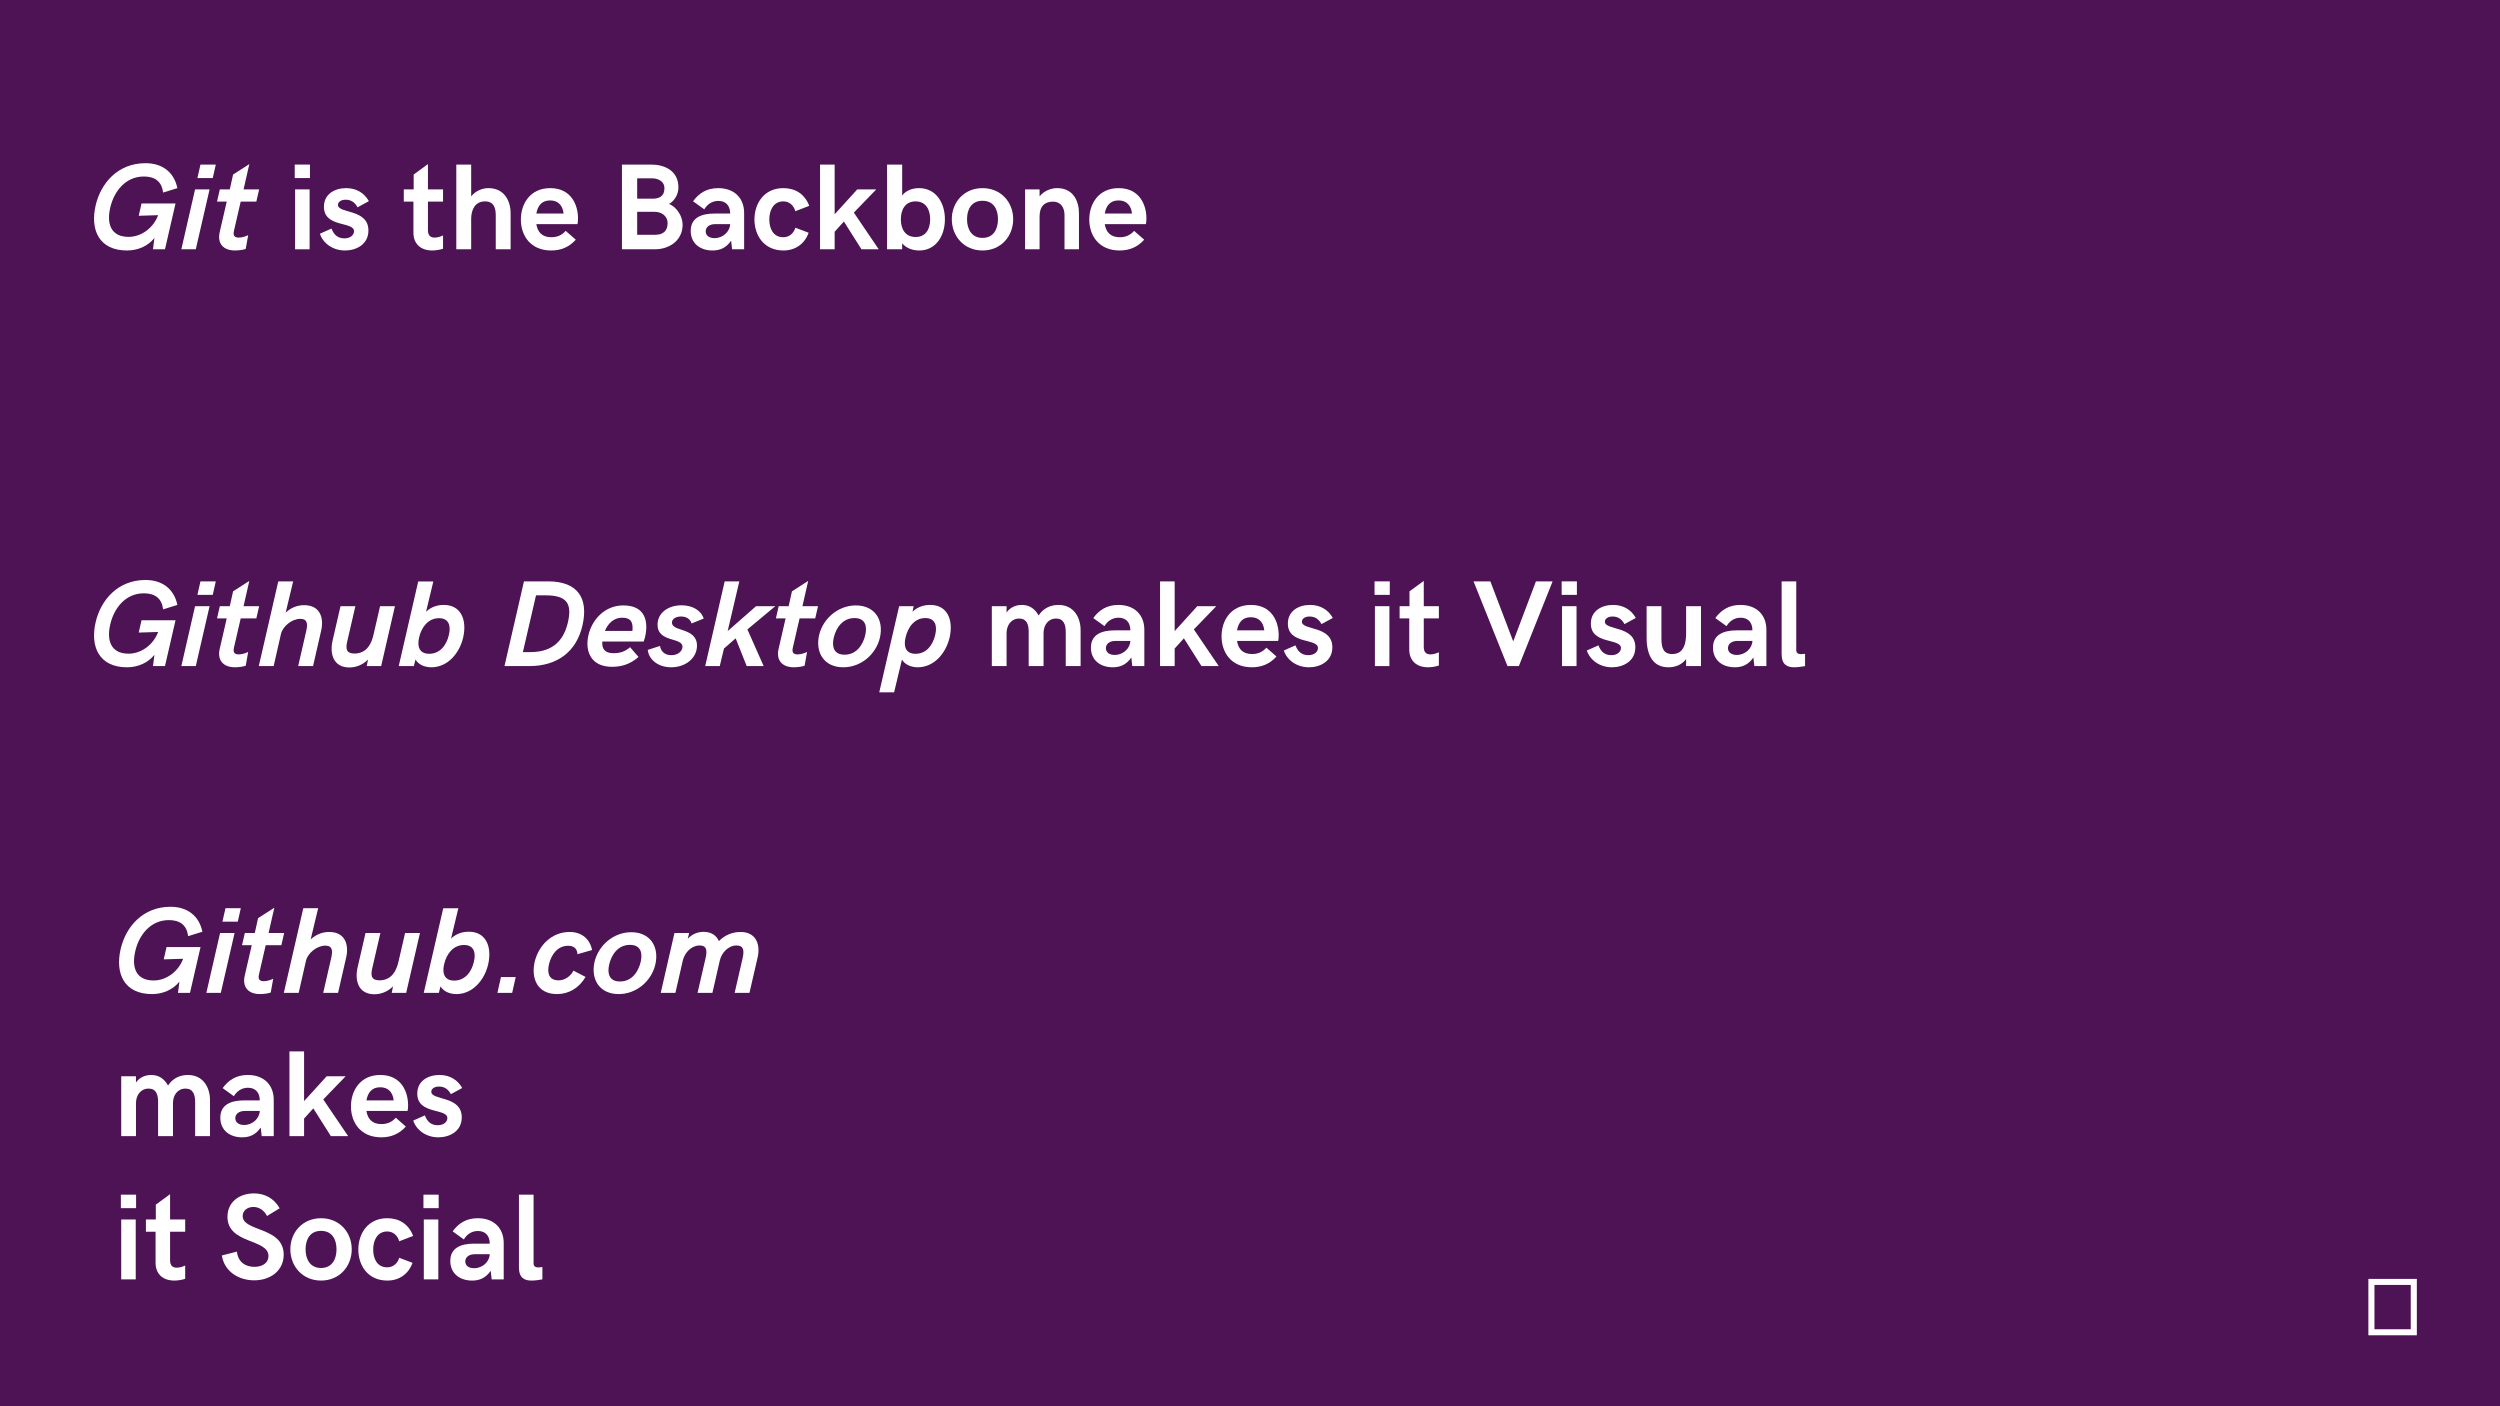 <?xml version="1.0" encoding="UTF-8"?>
<svg xmlns="http://www.w3.org/2000/svg" xmlns:xlink="http://www.w3.org/1999/xlink" width="1440pt" height="810pt" viewBox="0 0 1440 810" version="1.2">
<defs>
<g>
<symbol overflow="visible" id="glyph0-0">
<path style="stroke:none;" d="M 22.758 0.691 C 29.078 0.691 34.879 -1.898 38.539 -6.492 L 37.711 0 L 44.617 0 L 50.695 -26.383 L 31.113 -26.383 L 29.492 -19.305 L 40.68 -19.648 C 37.918 -12.223 30.906 -7.148 23.688 -7.148 C 13.434 -7.148 10.945 -14.711 13.086 -23.965 C 15.262 -33.461 21.93 -41.922 32.461 -41.922 C 38.469 -41.922 42.785 -39.332 43.512 -32.668 L 51.766 -35.223 C 49.863 -44.34 43.199 -49.59 33.395 -49.59 C 17.473 -49.59 7.633 -38.125 4.66 -25.176 C 1.484 -11.395 6.492 0.691 22.758 0.691 Z M 22.758 0.691 "/>
</symbol>
<symbol overflow="visible" id="glyph0-1">
<path style="stroke:none;" d="M 10.324 -41.023 L 19.164 -41.023 L 20.926 -48.793 L 12.086 -48.793 Z M 1.07 0 L 9.395 0 L 17.336 -34.496 L 8.977 -34.496 Z M 1.07 0 "/>
</symbol>
<symbol overflow="visible" id="glyph0-2">
<path style="stroke:none;" d="M 1.07 0 L 9.633 0 L 13.848 -18.543 C 14.848 -22.859 20.098 -27.211 24.969 -27.211 C 29.145 -27.211 29.352 -24.242 28.352 -20.027 L 23.758 0 L 32.324 0 L 36.984 -20.375 C 38.676 -27.59 36.5 -35.086 27.211 -35.086 C 24.035 -35.086 20.098 -34.152 16.543 -30.77 L 20.859 -48.793 L 12.293 -48.793 Z M 1.07 0 "/>
</symbol>
<symbol overflow="visible" id="glyph0-3">
<path style="stroke:none;" d="M 19.961 0.691 C 29.285 0.691 36.156 -7.355 38.262 -16.473 C 40.543 -26.52 37.055 -35.223 27.141 -35.223 C 23.688 -35.223 20.027 -34.289 16.887 -31.32 L 21.066 -48.727 L 12.363 -48.727 L 1.141 0 L 9.84 0 L 10.809 -3.766 C 12.5 -0.793 16.125 0.691 19.961 0.691 Z M 18.684 -7.078 C 13.156 -7.078 11.602 -11.121 12.879 -16.473 C 14.297 -22.688 18.301 -27.59 24.344 -27.59 C 29.906 -27.59 31.32 -23.344 30.043 -18.027 C 28.695 -11.879 24.762 -7.078 18.684 -7.078 Z M 18.684 -7.078 "/>
</symbol>
<symbol overflow="visible" id="glyph0-4">
<path style="stroke:none;" d="M 2.348 0 L 16.609 0 C 33.012 0 43.789 -8.496 47.242 -23.273 C 51.004 -39.539 44.133 -48.793 27.523 -48.793 L 13.57 -48.793 Z M 12.949 -8.047 L 20.512 -40.75 L 25.969 -40.75 C 37.984 -40.75 41.438 -36.363 38.883 -25.176 C 35.984 -12.605 27.938 -8.047 17.195 -8.047 Z M 12.949 -8.047 "/>
</symbol>
<symbol overflow="visible" id="glyph0-5">
<path style="stroke:none;" d="M 15.574 0.414 C 20.996 0.414 25.898 -0.934 30.906 -5.25 L 26.039 -10.879 C 23.066 -8.355 20.375 -7.426 16.402 -7.426 C 11.602 -7.426 9.633 -9.91 10.051 -14.16 L 33.875 -14.16 C 34.082 -14.641 34.43 -15.781 34.566 -16.332 C 36.777 -25.312 35.086 -34.945 22.137 -34.945 C 11.188 -34.945 4.039 -26.453 2.039 -17.82 C -0.137 -8.219 3.766 0.414 15.574 0.414 Z M 11.535 -20.234 C 13.227 -24.414 16.543 -27.867 21.445 -27.867 C 26.246 -27.867 27.938 -25.59 27.383 -20.234 Z M 11.535 -20.234 "/>
</symbol>
<symbol overflow="visible" id="glyph0-6">
<path style="stroke:none;" d="M 12.879 0.691 C 21.133 0.691 27.73 -4.594 27.73 -11.742 C 27.73 -22.344 13.297 -19.648 13.297 -25.035 C 13.297 -27.004 15.332 -28.559 18.543 -28.559 C 21.859 -28.559 23.895 -26.934 24.621 -24.551 L 31.598 -27.383 C 29.973 -32.324 24.828 -35.016 18.82 -35.016 C 11.188 -35.016 5.008 -30.699 5.008 -23.828 C 5.008 -13.434 19.371 -16.75 19.371 -11.121 C 19.371 -8.84 17.059 -6.285 12.949 -6.285 C 8.562 -6.285 6.805 -9.117 6.422 -11.602 L -0.621 -9.324 C -0.137 -4.18 4.867 0.691 12.879 0.691 Z M 12.879 0.691 "/>
</symbol>
<symbol overflow="visible" id="glyph0-7">
<path style="stroke:none;" d="M 1.141 0 L 9.531 0 L 11.949 -10.117 L 18.684 -15.988 L 25.035 0 L 34.809 0 L 25.449 -21.133 L 41.508 -34.496 L 30.422 -34.496 L 14.09 -20.168 L 20.789 -48.793 L 12.363 -48.793 Z M 1.141 0 "/>
</symbol>
<symbol overflow="visible" id="glyph0-8">
<path style="stroke:none;" d="M 15.781 0.691 C 26.246 0.691 34.738 -7.012 36.914 -16.332 C 39.262 -26.52 34.016 -34.945 23.066 -34.945 C 12.672 -34.945 4.109 -27.211 1.898 -17.887 C -0.414 -7.699 4.867 0.691 15.781 0.691 Z M 16.543 -6.562 C 10.395 -6.562 9.117 -11.121 10.324 -16.332 C 11.742 -22.41 15.711 -27.66 22.273 -27.66 C 28.422 -27.66 29.699 -23.137 28.488 -17.887 C 27.074 -11.809 23.137 -6.562 16.543 -6.562 Z M 16.543 -6.562 "/>
</symbol>
<symbol overflow="visible" id="glyph0-9">
<path style="stroke:none;" d="M -2.418 15.125 L 6.148 15.125 L 10.672 -3.766 C 12.363 -0.793 15.988 0.691 19.789 0.691 C 29.145 0.691 35.984 -7.355 38.125 -16.473 C 40.367 -26.52 36.914 -35.223 27.004 -35.223 C 23.551 -35.223 19.855 -34.289 16.75 -31.32 L 17.406 -34.496 L 9.047 -34.496 Z M 18.477 -7.078 C 12.949 -7.078 11.465 -11.121 12.742 -16.473 C 14.16 -22.688 18.094 -27.66 24.105 -27.66 C 29.699 -27.66 31.113 -23.414 29.836 -18.027 C 28.422 -11.809 24.551 -7.078 18.477 -7.078 Z M 18.477 -7.078 "/>
</symbol>
<symbol overflow="visible" id="glyph0-10">
<path style="stroke:none;" d="M 14.988 0.691 C 21.652 0.691 27.66 -2.762 31.391 -9.188 L 24.414 -12.812 C 22.758 -9.531 19.441 -7.219 15.852 -7.219 C 10.188 -7.219 9.188 -11.602 10.324 -16.402 C 11.602 -21.996 15.262 -27.141 21.34 -27.141 C 24.551 -27.141 26.59 -25.59 26.727 -22.273 L 35.152 -24.691 C 33.945 -30.836 29.352 -35.086 22.273 -35.086 C 11.258 -35.086 4.18 -26.59 2.105 -17.957 C -0.07 -8.426 3.523 0.691 14.988 0.691 Z M 14.988 0.691 "/>
</symbol>
<symbol overflow="visible" id="glyph0-11">
<path style="stroke:none;" d="M 1.07 0 L 9.531 0 L 13.777 -18.613 C 14.848 -23.207 18.75 -27.316 23.48 -27.316 C 27.66 -27.316 27.867 -24.344 26.934 -20.168 L 22.273 0 L 30.836 0 L 35.086 -18.613 C 36.156 -23.207 40.023 -27.316 44.754 -27.316 C 48.934 -27.316 49.207 -24.242 48.242 -20.027 L 43.648 0 L 52.18 0 L 56.875 -20.375 C 58.566 -27.59 56.219 -35.086 47.035 -35.086 C 42.926 -35.086 38.332 -33.668 34.566 -29.836 C 33.188 -32.945 30.422 -35.152 25.727 -35.152 C 23 -35.152 19.578 -34.289 16.609 -31.184 L 17.473 -34.496 L 8.977 -34.496 Z M 1.07 0 "/>
</symbol>
<symbol overflow="visible" id="glyph1-0">
<path style="stroke:none;" d="M 13.641 0.691 C 15.852 0.691 18.477 0.277 19.789 -0.207 L 21.203 -8.148 C 20.027 -7.562 17.82 -6.734 15.852 -6.734 C 13.848 -6.734 12.223 -7.355 13.02 -10.672 L 16.887 -27.453 L 25.898 -27.453 L 27.523 -34.496 L 18.543 -34.496 L 21.859 -49.07 L 12.5 -43.062 L 10.602 -34.496 L 4.867 -34.496 L 3.246 -27.453 L 8.84 -27.453 L 4.801 -9.91 C 3.316 -3.523 6.664 0.691 13.641 0.691 Z M 13.641 0.691 "/>
</symbol>
<symbol overflow="visible" id="glyph1-1">
<path style="stroke:none;" d="M 13.02 0.793 C 16.543 0.793 20.512 -0.484 23.758 -3.766 L 23 0 L 31.32 0 L 39.262 -34.496 L 30.699 -34.496 L 26.867 -17.887 C 24.898 -9.324 20.168 -7.219 15.988 -7.219 C 11.121 -7.219 10.809 -10.051 11.809 -14.297 L 16.473 -34.496 L 7.906 -34.496 L 3.316 -14.574 C 1.621 -7.078 3.766 0.793 13.02 0.793 Z M 13.02 0.793 "/>
</symbol>
<symbol overflow="visible" id="glyph2-0">
<path style="stroke:none;" d=""/>
</symbol>
<symbol overflow="visible" id="glyph3-0">
<path style="stroke:none;" d="M 4.801 -41.023 L 13.57 -41.023 L 13.57 -48.793 L 4.801 -48.793 Z M 5.008 0 L 13.363 0 L 13.363 -34.496 L 5.008 -34.496 Z M 5.008 0 "/>
</symbol>
<symbol overflow="visible" id="glyph3-1">
<path style="stroke:none;" d="M 5.078 0 L 13.641 0 L 13.641 -17.473 C 13.641 -23.207 16.195 -27.59 21.582 -27.59 C 26.66 -27.59 27.797 -23.895 27.797 -19.648 L 27.797 0 L 36.363 0 L 36.363 -20.719 C 36.363 -27.938 32.668 -35.223 23.621 -35.223 C 20.234 -35.223 16.402 -33.875 13.641 -30.492 L 13.641 -48.793 L 5.078 -48.793 Z M 5.078 0 "/>
</symbol>
<symbol overflow="visible" id="glyph3-2">
<path style="stroke:none;" d="M 19.371 0.691 C 25.176 0.691 29.766 -1.348 33.531 -5.523 L 27.73 -10.602 C 25.312 -7.906 22.551 -6.941 19.441 -6.941 C 14.02 -6.941 11.535 -9.98 10.809 -14.504 L 34.496 -14.504 C 34.672 -14.988 34.809 -16.402 34.809 -17.82 C 34.809 -25.52 30.906 -35.223 18.82 -35.223 C 7.148 -35.223 1.898 -26.105 1.898 -17.129 C 1.898 -7.84 7.492 0.691 19.371 0.691 Z M 10.809 -20.582 C 11.602 -24.898 13.777 -28.145 18.75 -28.145 C 23.137 -28.145 25.969 -25.52 26.52 -20.582 Z M 10.809 -20.582 "/>
</symbol>
<symbol overflow="visible" id="glyph3-3">
<path style="stroke:none;" d="M 6.285 0 L 25.312 0 C 33.602 0 41.23 -5.078 41.23 -14.16 C 41.23 -19.027 37.848 -24.344 33.395 -26.105 C 36.156 -27.59 38.816 -31.184 38.816 -35.637 C 38.816 -45.41 30.629 -48.793 23.207 -48.793 L 6.285 -48.793 Z M 15.055 -29.145 L 15.055 -40.887 L 23.344 -40.887 C 27.523 -40.887 30.77 -38.953 30.77 -35.152 C 30.77 -30.355 27.453 -29.145 24.035 -29.145 Z M 15.055 -8.355 L 15.055 -21.582 L 25.105 -21.582 C 29.699 -21.582 32.598 -18.613 32.598 -15.125 C 32.598 -10.531 29.973 -8.355 25.449 -8.355 Z M 15.055 -8.355 "/>
</symbol>
<symbol overflow="visible" id="glyph3-4">
<path style="stroke:none;" d="M 14.434 0.691 C 18.543 0.691 22.203 -0.621 25.176 -4.938 L 25.727 0 L 32.668 0 L 32.668 -20.926 C 32.668 -29.352 27.141 -35.223 17.75 -35.223 C 10.945 -35.223 6.562 -32.184 3.246 -27.66 L 9.703 -23 C 11.188 -25.52 13.848 -27.867 17.82 -27.867 C 22.273 -27.867 24.621 -24.969 24.621 -20.582 L 15.645 -20.582 C 7.906 -20.582 1.898 -18.094 1.898 -10.602 C 1.898 -3.383 7.355 0.691 14.434 0.691 Z M 15.645 -6.422 C 12.363 -6.422 10.531 -8.047 10.531 -10.324 C 10.531 -12.5 12.293 -14.504 16.125 -14.504 L 24.621 -14.504 C 24.484 -10.188 20.441 -6.422 15.645 -6.422 Z M 15.645 -6.422 "/>
</symbol>
<symbol overflow="visible" id="glyph3-5">
<path style="stroke:none;" d="M 18.684 0.691 C 25.52 0.691 30.906 -3.109 33.188 -9.531 L 25.52 -12.434 C 24.621 -9.188 21.996 -6.941 18.613 -6.941 C 12.742 -6.941 10.531 -11.949 10.531 -17.195 C 10.531 -22.344 12.812 -27.59 18.613 -27.59 C 22.066 -27.59 24.621 -25.242 25.52 -21.93 L 33.531 -25.035 C 30.906 -31.906 25.449 -35.223 18.613 -35.223 C 7.355 -35.223 1.969 -26.246 1.969 -17.195 C 1.969 -8.047 7.426 0.691 18.684 0.691 Z M 18.684 0.691 "/>
</symbol>
<symbol overflow="visible" id="glyph3-6">
<path style="stroke:none;" d="M 5.078 0 L 13.504 0 L 13.504 -10.117 L 18.82 -15.988 L 28.938 0 L 38.883 0 L 24.551 -21.133 L 37.469 -34.496 L 26.52 -34.496 L 13.504 -20.168 L 13.504 -48.793 L 5.078 -48.793 Z M 5.078 0 "/>
</symbol>
<symbol overflow="visible" id="glyph3-7">
<path style="stroke:none;" d="M 23.621 0.691 C 33.188 0.691 38.398 -7.699 38.398 -17.266 C 38.398 -26.867 33.188 -35.223 23.48 -35.223 C 19.789 -35.223 16.195 -34.016 13.777 -31.043 L 13.777 -48.793 L 5.078 -48.793 L 5.078 0 L 13.777 0 L 13.777 -3.453 C 16.195 -0.484 20.027 0.691 23.621 0.691 Z M 21.516 -7.078 C 15.711 -7.078 13.02 -11.465 13.02 -17.266 C 13.02 -23.066 15.711 -27.59 21.516 -27.59 C 27.316 -27.59 29.906 -23 29.906 -17.266 C 29.906 -11.535 27.316 -7.078 21.516 -7.078 Z M 21.516 -7.078 "/>
</symbol>
<symbol overflow="visible" id="glyph3-8">
<path style="stroke:none;" d="M 19.441 0.691 C 30.113 0.691 37.121 -7.562 37.121 -17.336 C 37.121 -27.074 30.113 -35.223 19.441 -35.223 C 8.77 -35.223 1.762 -27.074 1.762 -17.336 C 1.762 -7.562 8.77 0.691 19.441 0.691 Z M 19.441 -6.562 C 13.086 -6.562 10.531 -11.672 10.531 -17.336 C 10.531 -23 13.086 -27.938 19.441 -27.938 C 25.832 -27.938 28.352 -23 28.352 -17.336 C 28.352 -11.672 25.832 -6.562 19.441 -6.562 Z M 19.441 -6.562 "/>
</symbol>
<symbol overflow="visible" id="glyph3-9">
<path style="stroke:none;" d="M 5.008 0 L 13.363 0 L 13.363 -18.891 C 13.363 -24.898 16.402 -27.453 21.133 -27.453 C 25.449 -27.453 27.73 -24.172 27.73 -19.648 L 27.73 0 L 36.051 0 L 36.051 -20.719 C 36.051 -27.938 32.598 -35.223 23.551 -35.223 C 20.168 -35.223 16.125 -33.875 13.363 -30.492 L 13.363 -34.496 L 5.008 -34.496 Z M 5.008 0 "/>
</symbol>
<symbol overflow="visible" id="glyph3-10">
<path style="stroke:none;" d="M 5.008 0 L 13.504 0 L 13.504 -18.957 C 13.504 -23.551 16.195 -27.383 20.789 -27.383 C 25.105 -27.383 26.246 -23.965 26.246 -19.789 L 26.246 0 L 34.809 0 L 34.809 -18.957 C 34.809 -23.551 37.469 -27.383 42.027 -27.383 C 46.379 -27.383 47.586 -23.895 47.586 -19.648 L 47.586 0 L 56.148 0 L 56.148 -20.719 C 56.148 -28.004 52.246 -35.223 43.406 -35.223 C 38.953 -35.223 34.672 -33.395 31.977 -29.145 C 29.699 -33.254 26.453 -35.223 22.273 -35.223 C 19.027 -35.223 15.781 -34.016 13.504 -30.906 L 13.504 -34.496 L 5.008 -34.496 Z M 5.008 0 "/>
</symbol>
<symbol overflow="visible" id="glyph3-11">
<path style="stroke:none;" d="M 19.961 0 L 26.52 0 L 45.961 -48.793 L 36.363 -48.793 L 23.273 -14.227 L 10.117 -48.793 L 0.414 -48.793 Z M 19.961 0 "/>
</symbol>
<symbol overflow="visible" id="glyph3-12">
<path style="stroke:none;" d="M 12.016 0.691 C 14.02 0.691 16.543 0.344 18.301 0 L 18.301 -7.078 C 17.406 -6.941 16.473 -6.871 15.988 -6.871 C 14.297 -6.871 13.227 -7.562 13.227 -9.188 L 13.227 -48.793 L 4.801 -48.793 L 4.801 -6.871 C 4.801 -0.793 8.047 0.691 12.016 0.691 Z M 12.016 0.691 "/>
</symbol>
<symbol overflow="visible" id="glyph3-13">
<path style="stroke:none;" d="M 20.234 0.551 C 29.559 0.551 37.191 -5.008 37.191 -14.227 C 37.191 -30.422 13.57 -27.316 13.57 -36.5 C 13.57 -39.609 16.266 -41.715 19.719 -41.715 C 23 -41.715 25.898 -39.816 27.59 -36.5 L 34.879 -40.957 C 31.527 -46.895 26.039 -49.52 20.027 -49.52 C 11.809 -49.52 4.801 -44.684 4.801 -36.051 C 4.801 -20.168 28.422 -23.551 28.422 -13.434 C 28.422 -9.98 25.59 -7.219 20.375 -7.219 C 15.195 -7.219 10.879 -9.91 10.258 -15.988 L 1.555 -13.777 C 3.109 -4.18 11.602 0.551 20.234 0.551 Z M 20.234 0.551 "/>
</symbol>
<symbol overflow="visible" id="glyph4-0">
<path style="stroke:none;" d="M 15.402 0.691 C 21.93 0.691 28.871 -2.832 28.871 -10.809 C 28.871 -23.48 11.328 -20.375 11.328 -25.59 C 11.328 -27.211 13.02 -28.559 15.781 -28.559 C 19.512 -28.559 21.445 -26.312 22.617 -24.172 L 29.145 -27.73 C 26.52 -32.391 21.996 -35.223 16.059 -35.223 C 9.395 -35.223 3.246 -31.77 3.246 -24.484 C 3.246 -12.293 20.582 -16.195 20.582 -10.395 C 20.582 -8.562 18.891 -6.285 14.988 -6.285 C 10.395 -6.285 8.562 -9.461 7.633 -11.949 L 0.934 -8.977 C 2.625 -3.66 8.148 0.691 15.402 0.691 Z M 15.402 0.691 "/>
</symbol>
<symbol overflow="visible" id="glyph4-1">
<path style="stroke:none;" d="M 17.266 0.691 C 19.648 0.691 22.203 0.137 23.48 -0.344 L 23.48 -7.977 C 22.344 -7.426 20.441 -6.734 18.684 -6.734 C 16.473 -6.734 14.781 -7.699 14.781 -11.016 L 14.781 -27.453 L 23.48 -27.453 L 23.48 -34.496 L 14.781 -34.496 L 14.781 -49.07 L 6.562 -43.062 L 6.562 -34.496 L 0.863 -34.496 L 0.863 -27.453 L 6.422 -27.453 L 6.422 -9.531 C 6.422 -3.246 10.465 0.691 17.266 0.691 Z M 17.266 0.691 "/>
</symbol>
<symbol overflow="visible" id="glyph4-2">
<path style="stroke:none;" d="M 16.543 0.691 C 20.652 0.691 24.242 -0.793 26.727 -4.039 L 26.727 0 L 35.293 0 L 35.293 -34.496 L 26.727 -34.496 L 26.727 -18.957 C 26.727 -8.977 22.688 -6.941 18.75 -6.941 C 13.641 -6.941 12.5 -10.395 12.5 -16.059 L 12.5 -34.496 L 3.973 -34.496 L 3.973 -16.332 C 3.973 -5.941 7.84 0.691 16.543 0.691 Z M 16.543 0.691 "/>
</symbol>
<symbol overflow="visible" id="glyph5-0">
<path style="stroke:none;" d=""/>
</symbol>
<symbol overflow="visible" id="glyph5-1">
<path style="stroke:none;" d="M 2.969 0 L 11.465 0 L 13.504 -9.117 L 5.008 -9.117 Z M 2.969 0 "/>
</symbol>
<symbol overflow="visible" id="glyph6-0">
<path style="stroke:none;" d="M 4.938 0 L 32.852 0 L 32.852 -32.477 L 4.938 -32.477 Z M 8.441 -3.473 L 8.441 -29.004 L 29.344 -29.004 L 29.344 -3.473 Z M 8.441 -3.473 "/>
</symbol>
</g>
</defs>
<g id="surface1">
<rect x="0" y="0" width="1440" height="810" style="fill:rgb(100%,100%,100%);fill-opacity:1;stroke:none;"/>
<rect x="0" y="0" width="1440" height="810" style="fill:rgb(30.199%,7.449%,32.939%);fill-opacity:1;stroke:none;"/>
<g style="fill:rgb(100%,100%,100%);fill-opacity:1;">
  <use xlink:href="#glyph0-0" x="50.408" y="143.589"/>
  <use xlink:href="#glyph0-1" x="103.381" y="143.589"/>
</g>
<g style="fill:rgb(100%,100%,100%);fill-opacity:1;">
  <use xlink:href="#glyph1-0" x="121.752" y="143.589"/>
</g>
<g style="fill:rgb(100%,100%,100%);fill-opacity:1;">
  <use xlink:href="#glyph2-0" x="147.974" y="143.589"/>
</g>
<g style="fill:rgb(100%,100%,100%);fill-opacity:1;">
  <use xlink:href="#glyph3-0" x="164.964" y="143.589"/>
</g>
<g style="fill:rgb(100%,100%,100%);fill-opacity:1;">
  <use xlink:href="#glyph4-0" x="183.335" y="143.589"/>
</g>
<g style="fill:rgb(100%,100%,100%);fill-opacity:1;">
  <use xlink:href="#glyph2-0" x="214.725" y="143.589"/>
</g>
<g style="fill:rgb(100%,100%,100%);fill-opacity:1;">
  <use xlink:href="#glyph4-1" x="231.715" y="143.589"/>
</g>
<g style="fill:rgb(100%,100%,100%);fill-opacity:1;">
  <use xlink:href="#glyph3-1" x="257.753" y="143.589"/>
  <use xlink:href="#glyph3-2" x="298.121" y="143.589"/>
</g>
<g style="fill:rgb(100%,100%,100%);fill-opacity:1;">
  <use xlink:href="#glyph2-0" x="334.967" y="143.589"/>
</g>
<g style="fill:rgb(100%,100%,100%);fill-opacity:1;">
  <use xlink:href="#glyph3-3" x="351.957" y="143.589"/>
  <use xlink:href="#glyph3-4" x="395.952" y="143.589"/>
  <use xlink:href="#glyph3-5" x="432.591" y="143.589"/>
  <use xlink:href="#glyph3-6" x="467.261" y="143.589"/>
  <use xlink:href="#glyph3-7" x="505.869" y="143.589"/>
  <use xlink:href="#glyph3-8" x="546.479" y="143.589"/>
  <use xlink:href="#glyph3-9" x="585.431" y="143.589"/>
  <use xlink:href="#glyph3-2" x="625.524" y="143.589"/>
</g>
<g style="fill:rgb(100%,100%,100%);fill-opacity:1;">
  <use xlink:href="#glyph0-0" x="50.408" y="383.666"/>
  <use xlink:href="#glyph0-1" x="103.381" y="383.666"/>
</g>
<g style="fill:rgb(100%,100%,100%);fill-opacity:1;">
  <use xlink:href="#glyph1-0" x="121.752" y="383.666"/>
</g>
<g style="fill:rgb(100%,100%,100%);fill-opacity:1;">
  <use xlink:href="#glyph0-2" x="147.997" y="383.666"/>
</g>
<g style="fill:rgb(100%,100%,100%);fill-opacity:1;">
  <use xlink:href="#glyph1-1" x="188.227" y="383.666"/>
</g>
<g style="fill:rgb(100%,100%,100%);fill-opacity:1;">
  <use xlink:href="#glyph0-3" x="228.527" y="383.666"/>
</g>
<g style="fill:rgb(100%,100%,100%);fill-opacity:1;">
  <use xlink:href="#glyph5-0" x="269.137" y="383.666"/>
</g>
<g style="fill:rgb(100%,100%,100%);fill-opacity:1;">
  <use xlink:href="#glyph0-4" x="288.233" y="383.666"/>
  <use xlink:href="#glyph0-5" x="336.89" y="383.666"/>
  <use xlink:href="#glyph0-6" x="373.736" y="383.666"/>
  <use xlink:href="#glyph0-7" x="405.057" y="383.666"/>
</g>
<g style="fill:rgb(100%,100%,100%);fill-opacity:1;">
  <use xlink:href="#glyph1-0" x="443.664" y="383.666"/>
</g>
<g style="fill:rgb(100%,100%,100%);fill-opacity:1;">
  <use xlink:href="#glyph0-8" x="469.909" y="383.666"/>
  <use xlink:href="#glyph0-9" x="508.861" y="383.666"/>
</g>
<g style="fill:rgb(100%,100%,100%);fill-opacity:1;">
  <use xlink:href="#glyph2-0" x="549.287" y="383.666"/>
</g>
<g style="fill:rgb(100%,100%,100%);fill-opacity:1;">
  <use xlink:href="#glyph3-10" x="566.277" y="383.666"/>
  <use xlink:href="#glyph3-4" x="626.468" y="383.666"/>
  <use xlink:href="#glyph3-6" x="663.107" y="383.666"/>
  <use xlink:href="#glyph3-2" x="701.714" y="383.666"/>
</g>
<g style="fill:rgb(100%,100%,100%);fill-opacity:1;">
  <use xlink:href="#glyph4-0" x="738.56" y="383.666"/>
</g>
<g style="fill:rgb(100%,100%,100%);fill-opacity:1;">
  <use xlink:href="#glyph2-0" x="769.95" y="383.666"/>
</g>
<g style="fill:rgb(100%,100%,100%);fill-opacity:1;">
  <use xlink:href="#glyph3-0" x="786.94" y="383.666"/>
</g>
<g style="fill:rgb(100%,100%,100%);fill-opacity:1;">
  <use xlink:href="#glyph4-1" x="805.311" y="383.666"/>
</g>
<g style="fill:rgb(100%,100%,100%);fill-opacity:1;">
  <use xlink:href="#glyph2-0" x="831.349" y="383.666"/>
</g>
<g style="fill:rgb(100%,100%,100%);fill-opacity:1;">
  <use xlink:href="#glyph3-11" x="848.339" y="383.666"/>
  <use xlink:href="#glyph3-0" x="894.716" y="383.666"/>
</g>
<g style="fill:rgb(100%,100%,100%);fill-opacity:1;">
  <use xlink:href="#glyph4-0" x="913.087" y="383.666"/>
  <use xlink:href="#glyph4-2" x="944.477" y="383.666"/>
</g>
<g style="fill:rgb(100%,100%,100%);fill-opacity:1;">
  <use xlink:href="#glyph3-4" x="984.777" y="383.666"/>
  <use xlink:href="#glyph3-12" x="1021.416" y="383.666"/>
</g>
<g style="fill:rgb(100%,100%,100%);fill-opacity:1;">
  <use xlink:href="#glyph0-0" x="64.816" y="571.901"/>
  <use xlink:href="#glyph0-1" x="117.789" y="571.901"/>
</g>
<g style="fill:rgb(100%,100%,100%);fill-opacity:1;">
  <use xlink:href="#glyph1-0" x="136.16" y="571.901"/>
</g>
<g style="fill:rgb(100%,100%,100%);fill-opacity:1;">
  <use xlink:href="#glyph0-2" x="162.405" y="571.901"/>
</g>
<g style="fill:rgb(100%,100%,100%);fill-opacity:1;">
  <use xlink:href="#glyph1-1" x="202.635" y="571.901"/>
</g>
<g style="fill:rgb(100%,100%,100%);fill-opacity:1;">
  <use xlink:href="#glyph0-3" x="242.935" y="571.901"/>
</g>
<g style="fill:rgb(100%,100%,100%);fill-opacity:1;">
  <use xlink:href="#glyph5-1" x="283.545" y="571.901"/>
</g>
<g style="fill:rgb(100%,100%,100%);fill-opacity:1;">
  <use xlink:href="#glyph0-10" x="305.887" y="571.901"/>
  <use xlink:href="#glyph0-8" x="340.558" y="571.901"/>
  <use xlink:href="#glyph0-11" x="379.511" y="571.901"/>
</g>
<g style="fill:rgb(100%,100%,100%);fill-opacity:1;">
  <use xlink:href="#glyph3-10" x="64.816" y="654.411"/>
  <use xlink:href="#glyph3-4" x="125.006" y="654.411"/>
  <use xlink:href="#glyph3-6" x="161.645" y="654.411"/>
  <use xlink:href="#glyph3-2" x="200.253" y="654.411"/>
</g>
<g style="fill:rgb(100%,100%,100%);fill-opacity:1;">
  <use xlink:href="#glyph4-0" x="237.099" y="654.411"/>
</g>
<g style="fill:rgb(100%,100%,100%);fill-opacity:1;">
  <use xlink:href="#glyph2-0" x="268.466" y="654.411"/>
</g>
<g style="fill:rgb(100%,100%,100%);fill-opacity:1;">
  <use xlink:href="#glyph3-0" x="64.816" y="736.92"/>
</g>
<g style="fill:rgb(100%,100%,100%);fill-opacity:1;">
  <use xlink:href="#glyph4-1" x="83.187" y="736.92"/>
</g>
<g style="fill:rgb(100%,100%,100%);fill-opacity:1;">
  <use xlink:href="#glyph2-0" x="109.225" y="736.92"/>
</g>
<g style="fill:rgb(100%,100%,100%);fill-opacity:1;">
  <use xlink:href="#glyph3-13" x="126.215" y="736.92"/>
  <use xlink:href="#glyph3-8" x="165.478" y="736.92"/>
  <use xlink:href="#glyph3-5" x="204.431" y="736.92"/>
  <use xlink:href="#glyph3-0" x="239.102" y="736.92"/>
  <use xlink:href="#glyph3-4" x="257.473" y="736.92"/>
  <use xlink:href="#glyph3-12" x="294.112" y="736.92"/>
</g>
<g style="fill:rgb(100%,100%,100%);fill-opacity:1;">
  <use xlink:href="#glyph6-0" x="1359.246" y="769.125"/>
</g>
</g>
</svg>
